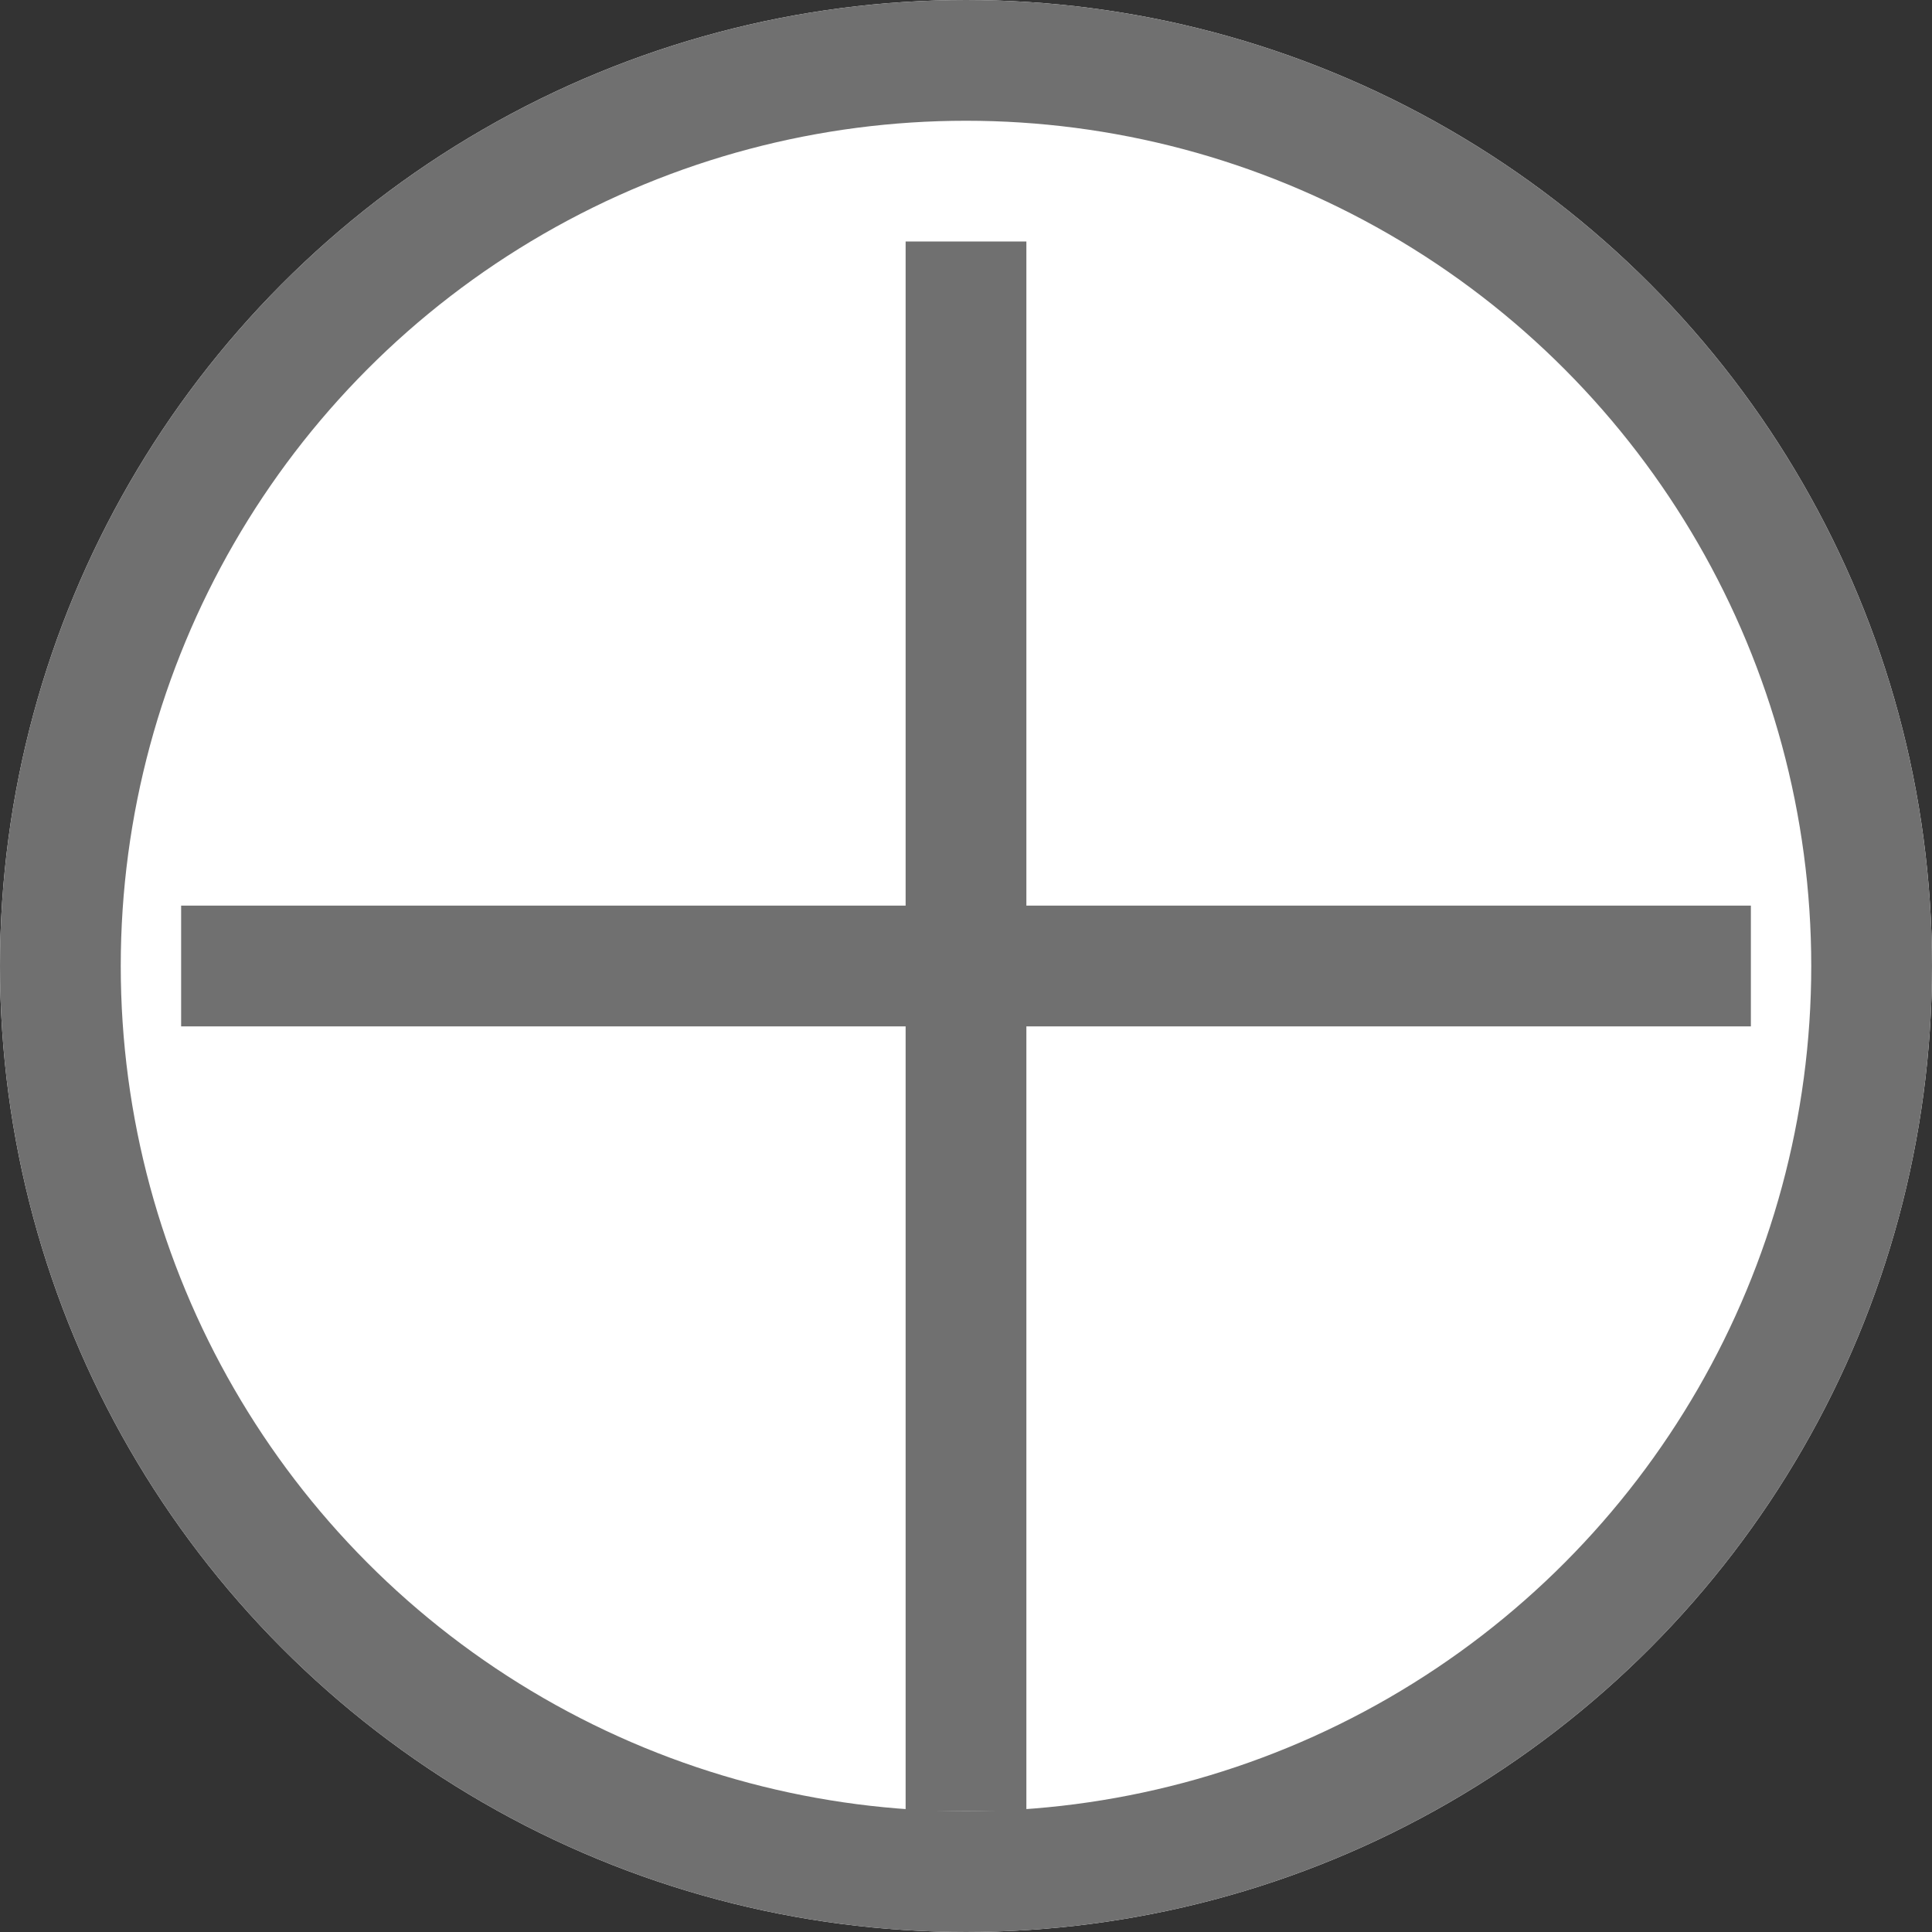 <svg xmlns="http://www.w3.org/2000/svg" width="16" height="16" viewBox="0 0 16 16">
  <rect x="0" y="0" width="16" height="16" fill="#333333" stroke="none"/>
  <g id="ic_plus_rounded" transform="translate(-283 -281)">
    <g id="Эллипс_69" data-name="Эллипс 69" transform="translate(283 281)" fill="#fff" stroke="#707070" stroke-width="1">
      <circle cx="8" cy="8" r="8" stroke="none"/>
      <circle cx="8" cy="8" r="7.5" fill="none"/>
    </g>
    <line id="Линия_46" data-name="Линия 46" y2="13" transform="translate(291 283)" fill="none" stroke="#707070" stroke-width="1"/>
    <line id="Линия_47" data-name="Линия 47" y2="13" transform="translate(297.5 289) rotate(90)" fill="none" stroke="#707070" stroke-width="1"/>
  </g>
</svg>
